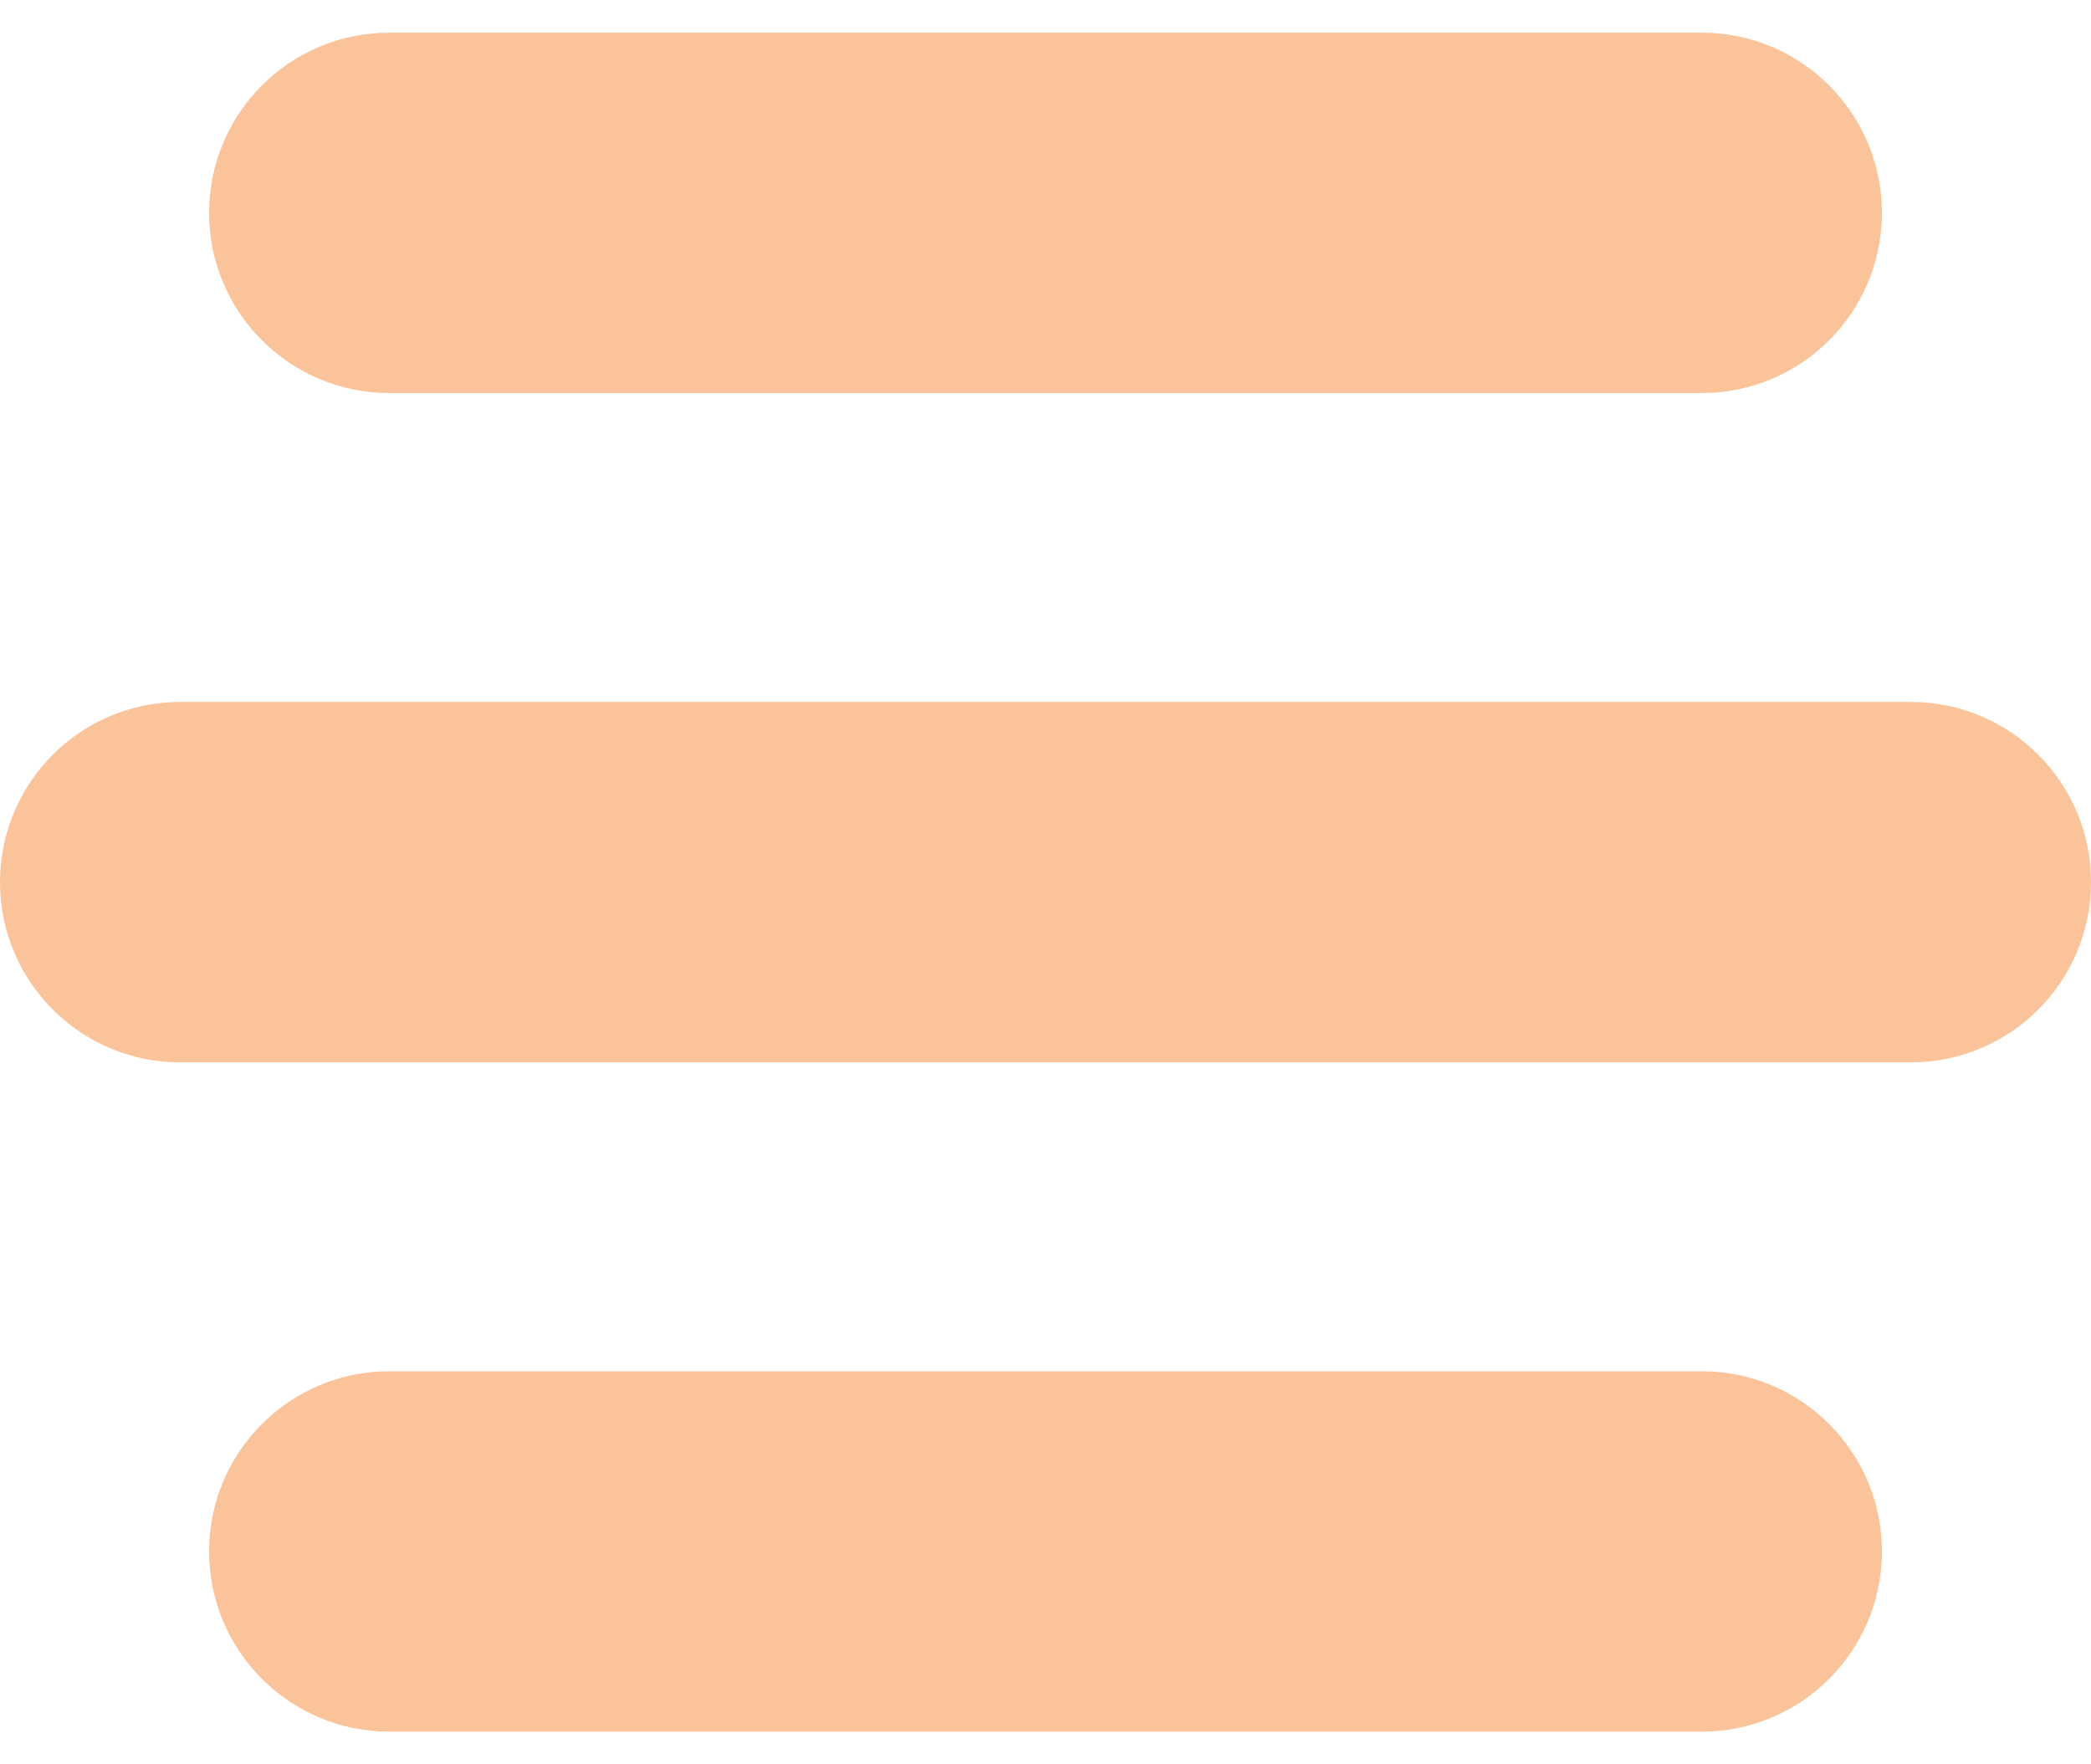 <svg width="32" height="27" viewBox="0 0 32 27" fill="none" xmlns="http://www.w3.org/2000/svg">
<g id="Menu-icon">
<path id="Rectangle" d="M26.043 0.5H5.958C4.435 0.5 3.2 1.735 3.2 3.258C3.2 4.781 4.435 6.015 5.958 6.015H26.043C27.566 6.015 28.8 4.781 28.8 3.258C28.8 1.735 27.566 0.5 26.043 0.5Z" fill="#FBC399"/>
<path id="Rectangle-Copy" d="M29.242 10.742H2.758C1.235 10.742 0 11.977 0 13.5C0 15.023 1.235 16.258 2.758 16.258H29.242C30.765 16.258 32 15.023 32 13.5C32 11.977 30.765 10.742 29.242 10.742Z" fill="#FBC399"/>
<path id="Rectangle-Copy-4" d="M26.043 20.985H5.958C4.435 20.985 3.2 22.22 3.2 23.742C3.2 25.265 4.435 26.5 5.958 26.5H26.043C27.566 26.5 28.8 25.265 28.8 23.742C28.8 22.22 27.566 20.985 26.043 20.985Z" fill="#FBC399"/>
</g>
</svg>
